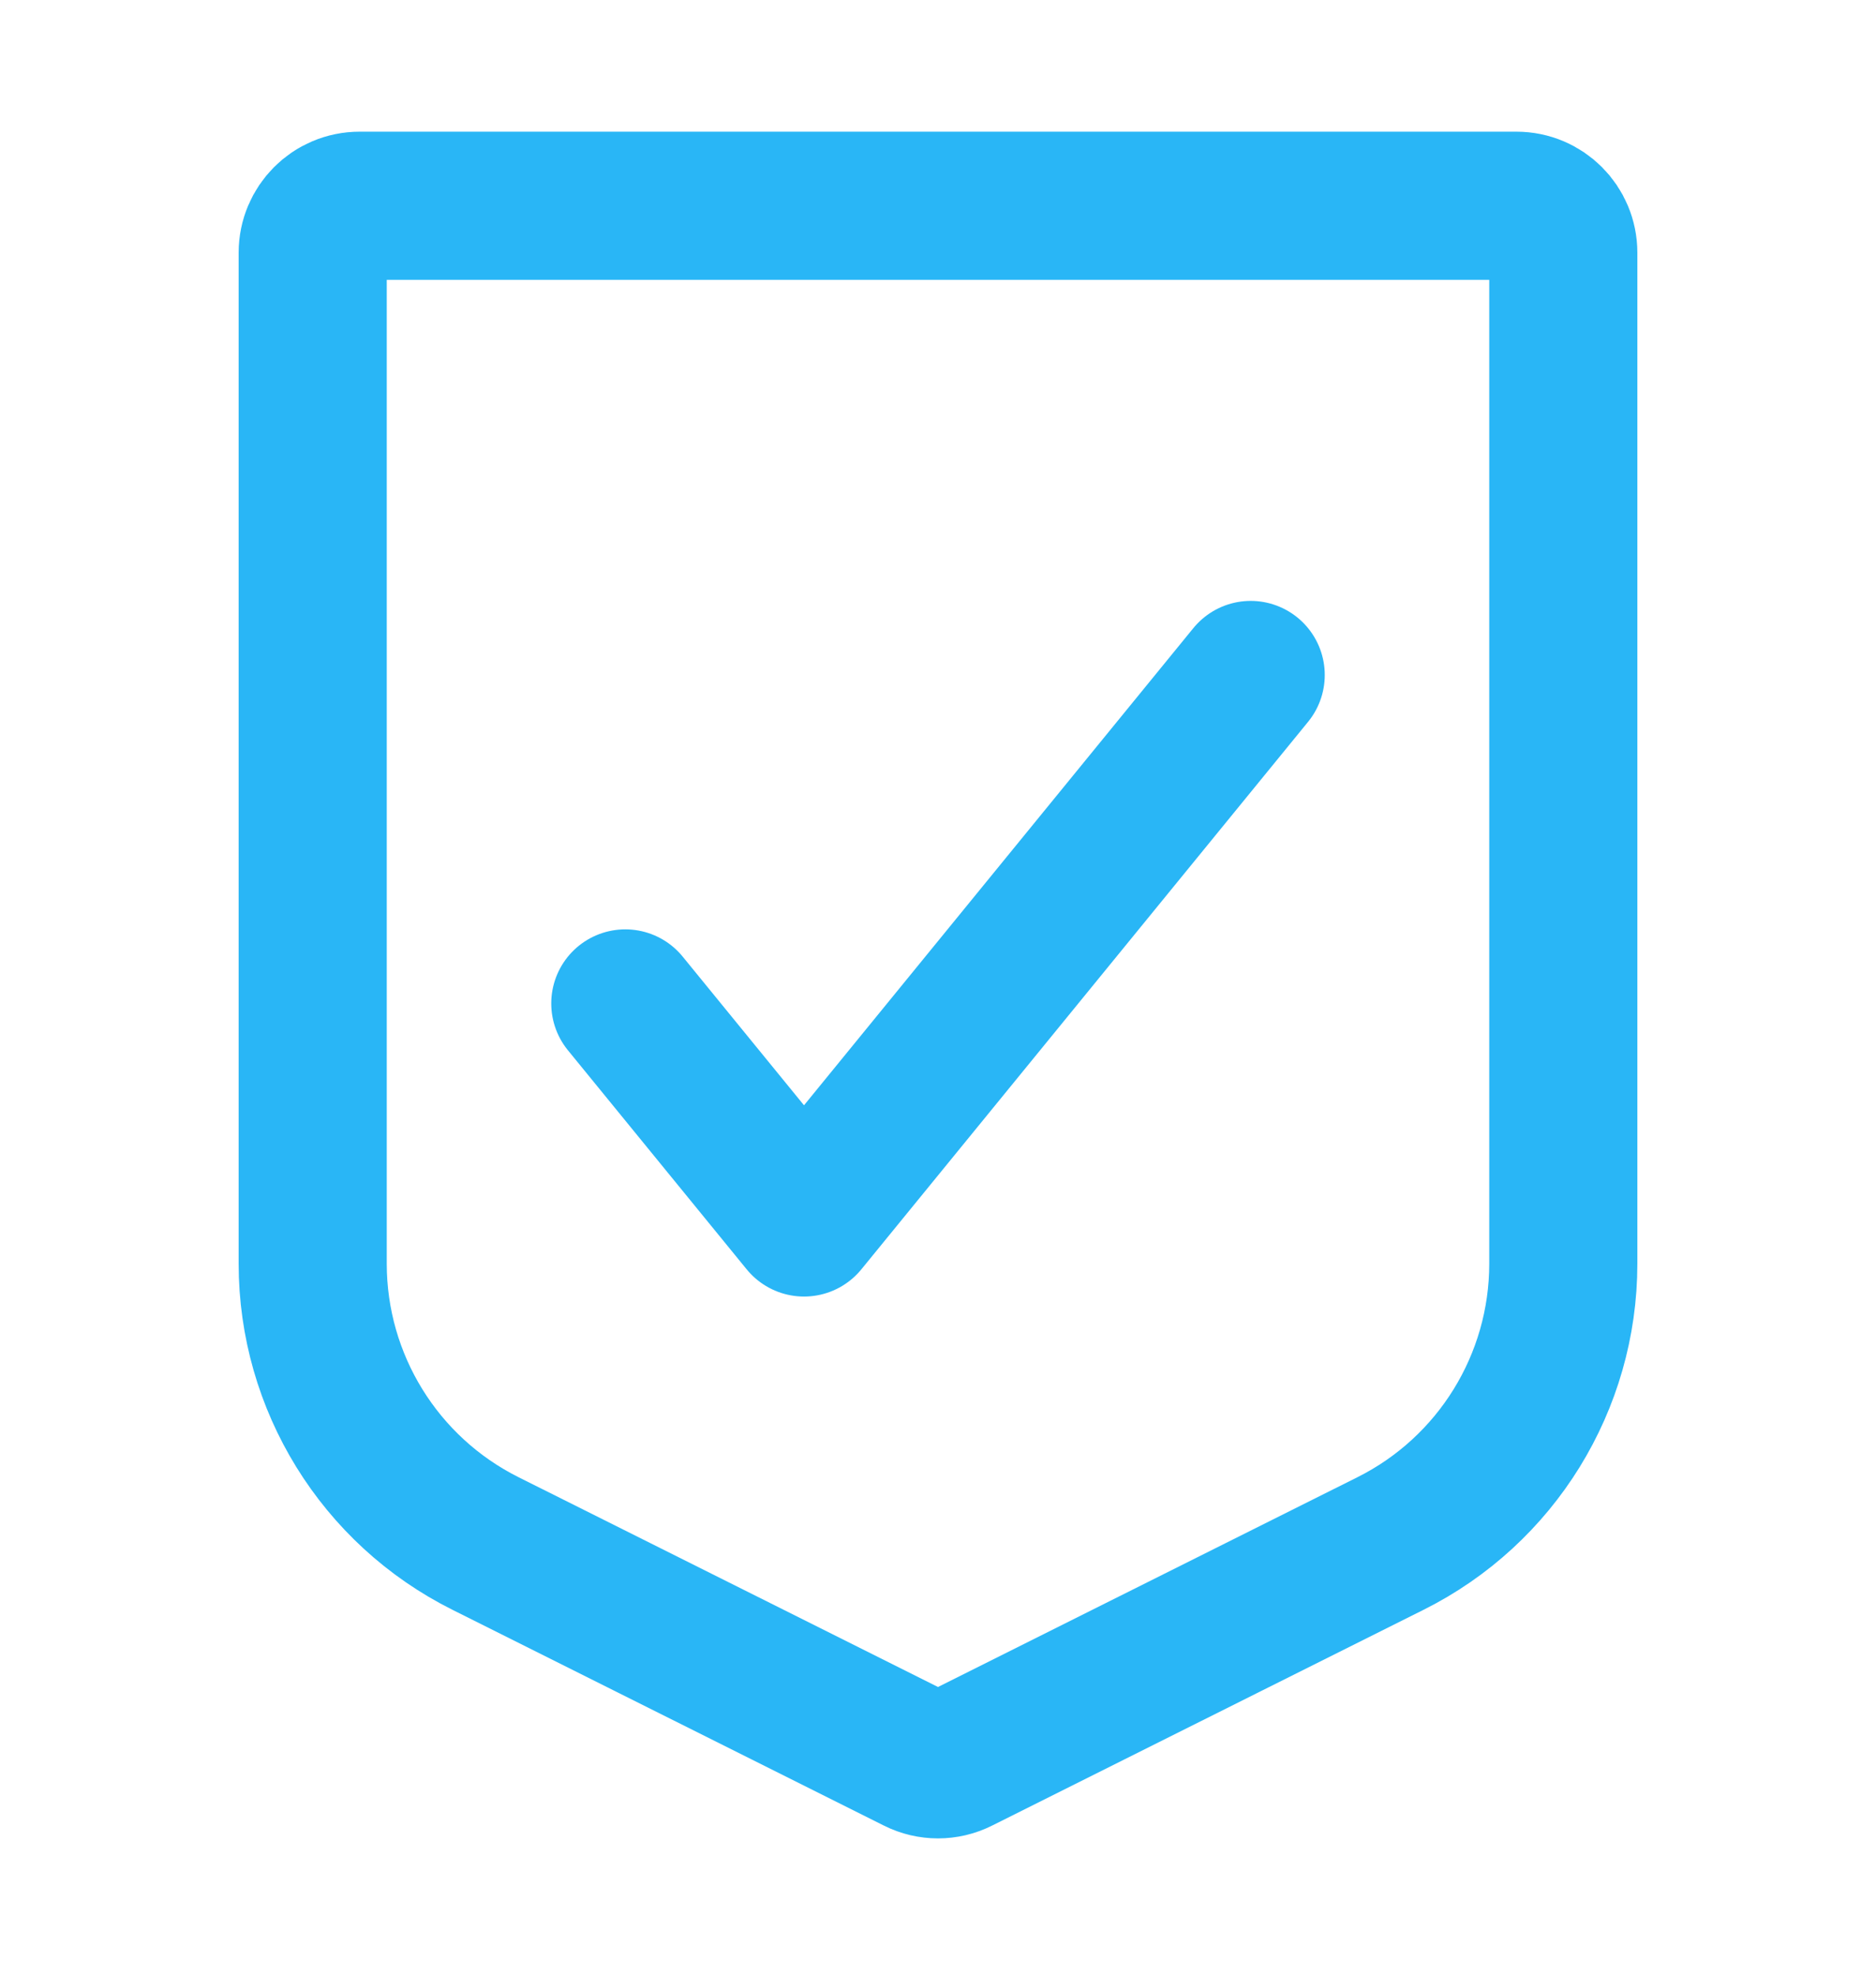 
<svg width="19" height="20" viewBox="0 0 19 20" fill="none" xmlns="http://www.w3.org/2000/svg">
<path d="M3.167 12.793V2.558C3.167 2.296 3.379 2.083 3.642 2.083H15.358C15.621 2.083 15.833 2.296 15.833 2.558V12.793C15.833 13.992 15.156 15.089 14.083 15.625L9.712 17.81C9.579 17.877 9.421 17.877 9.288 17.81L4.917 15.625C3.844 15.089 3.167 13.992 3.167 12.793Z" stroke="#29B6F6" stroke-width="1.5" stroke-linecap="round" stroke-linejoin="round"/>
<path d="M6.333 10.158L8.143 12.375L12.667 6.833" stroke="#29B6F6" stroke-width="1.5" stroke-linecap="round" stroke-linejoin="round"/>
</svg>
